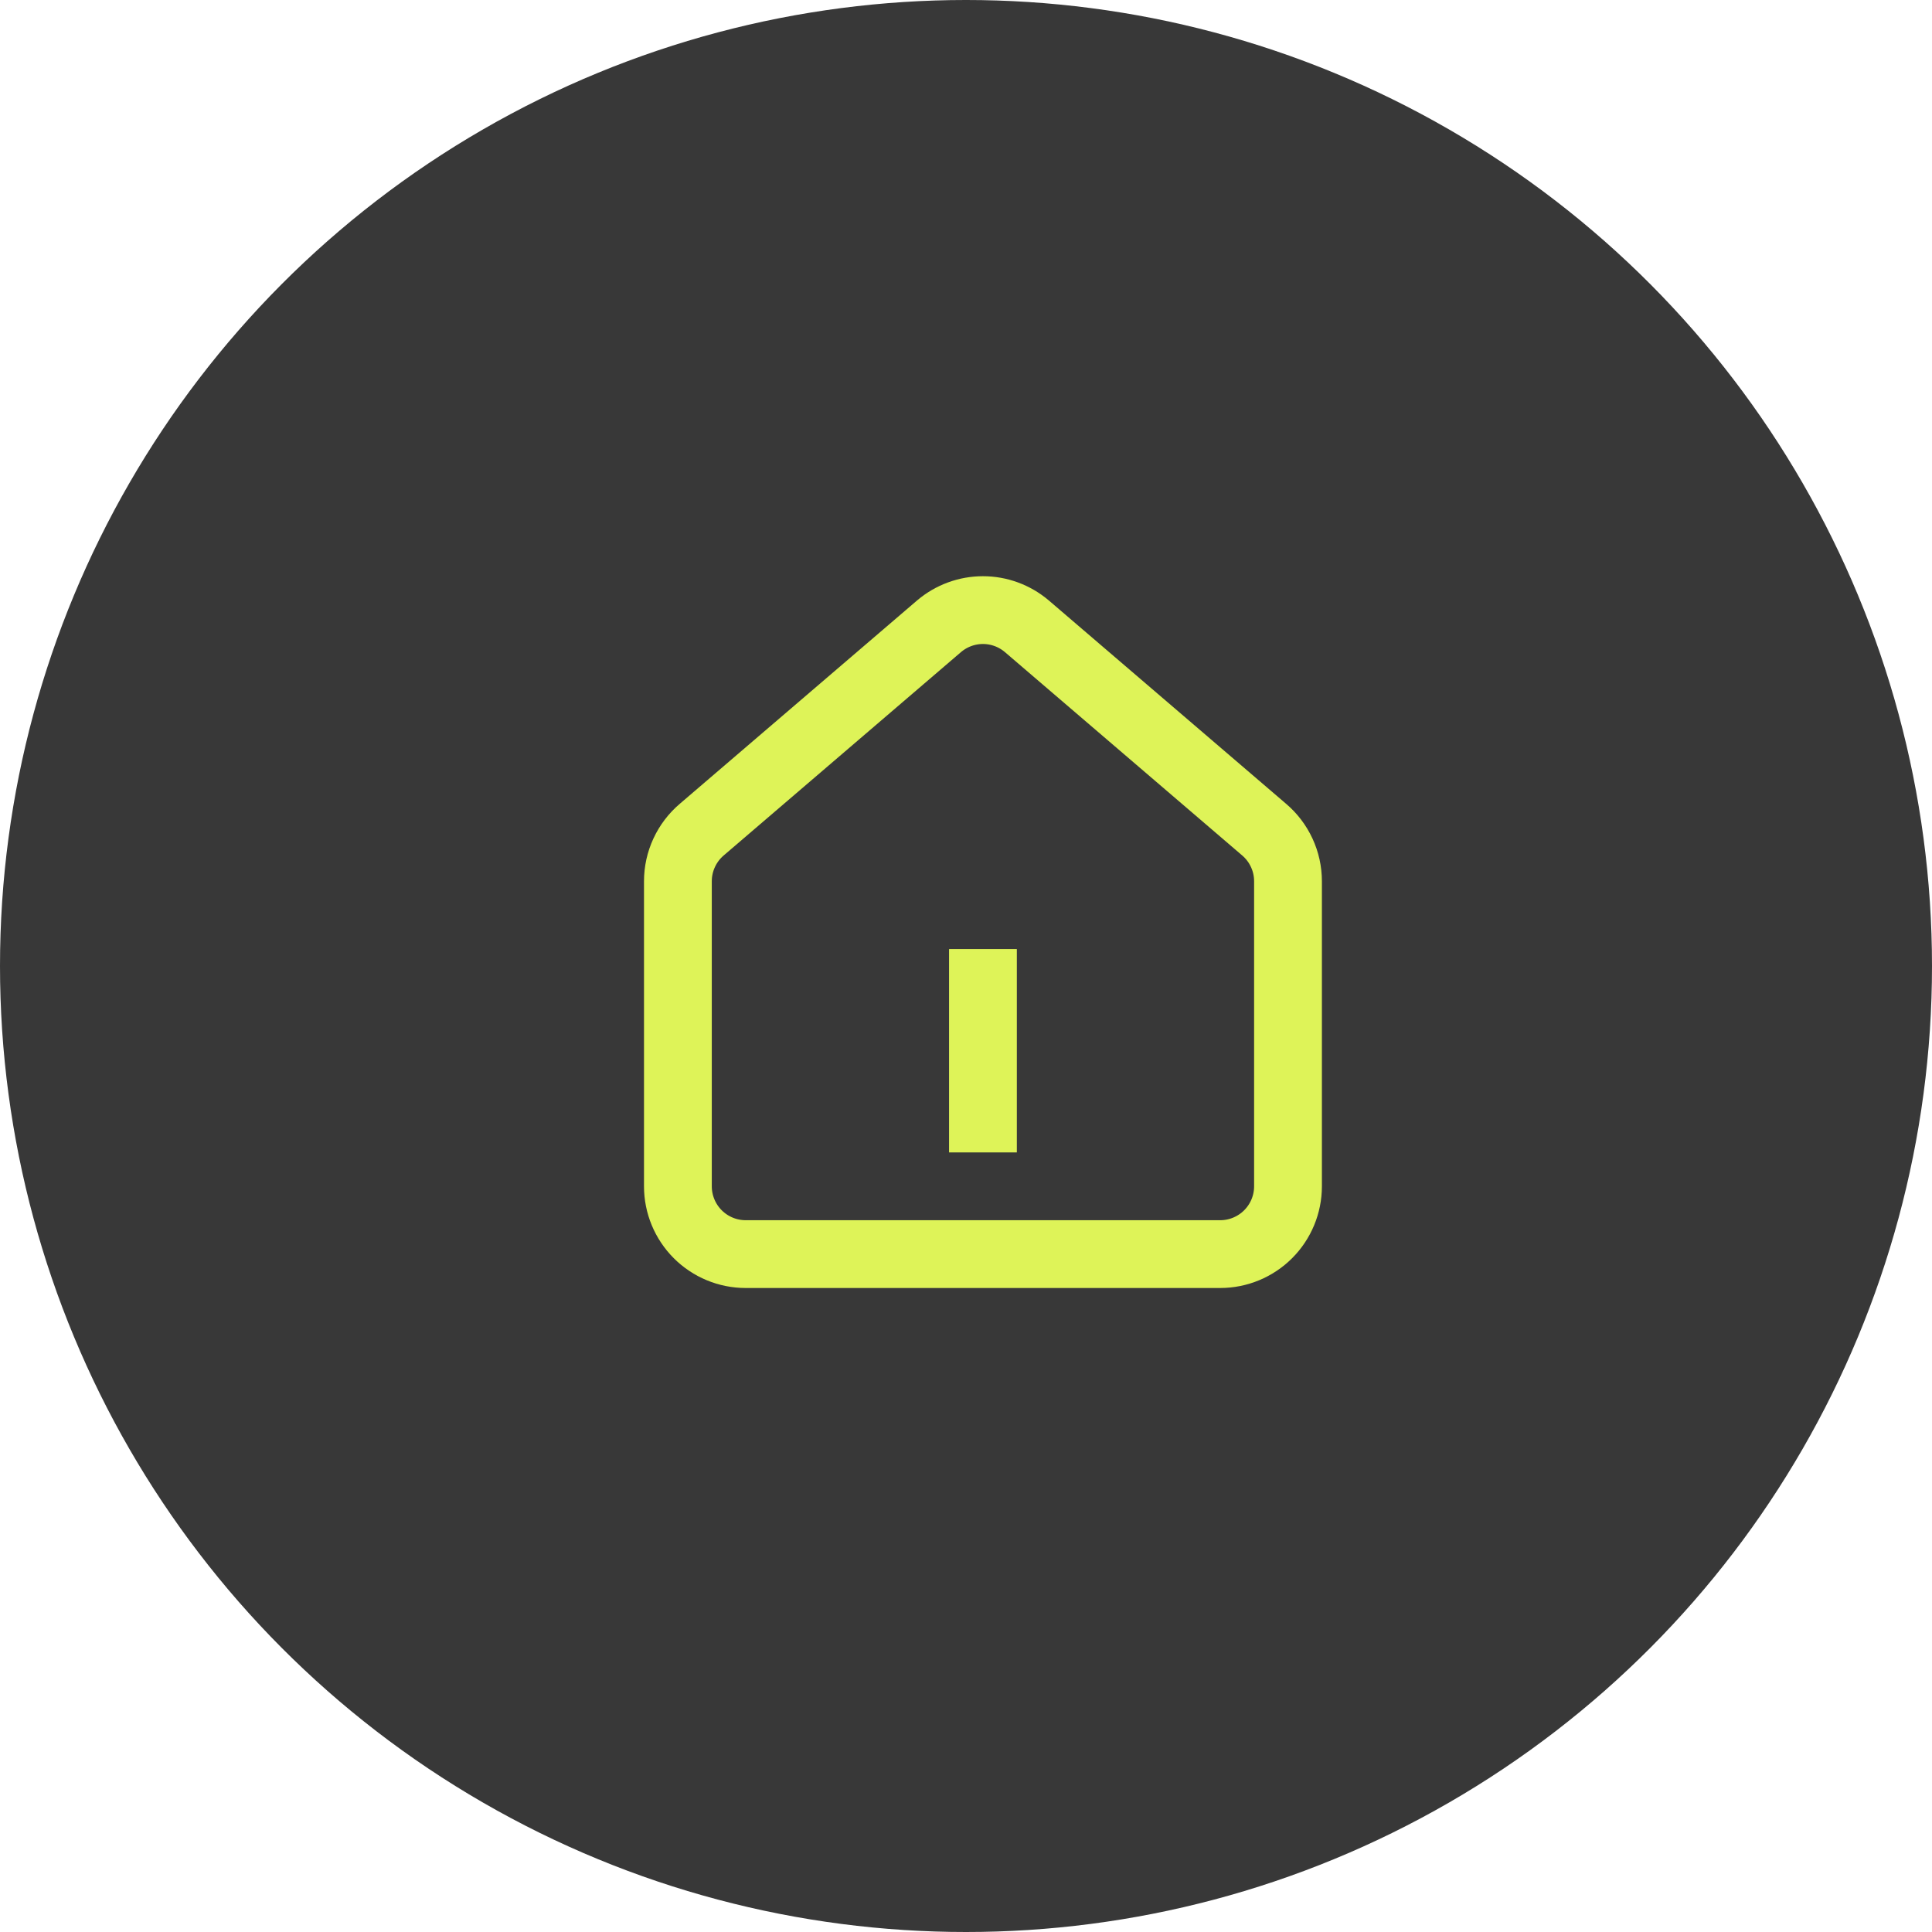 <svg width="57" height="57" viewBox="0 0 57 57" fill="none" xmlns="http://www.w3.org/2000/svg">
<circle cx="28.5" cy="28.5" r="28.5" fill="#383838"/>
<path d="M20 26C20 25.709 20.063 25.422 20.186 25.158C20.308 24.894 20.487 24.66 20.709 24.472L27.709 18.473C28.07 18.168 28.527 18 29 18C29.473 18 29.93 18.168 30.291 18.473L37.291 24.472C37.513 24.66 37.692 24.894 37.814 25.158C37.937 25.422 38 25.709 38 26V35C38 35.53 37.789 36.039 37.414 36.414C37.039 36.789 36.53 37 36 37H22C21.47 37 20.961 36.789 20.586 36.414C20.211 36.039 20 35.53 20 35V26Z" stroke="#DEF358" stroke-width="2" stroke-linecap="round" stroke-linejoin="round"/>
<path d="M29 33L29 31L29 29" stroke="#DEF358" stroke-width="2" stroke-linecap="square"/>
</svg>
